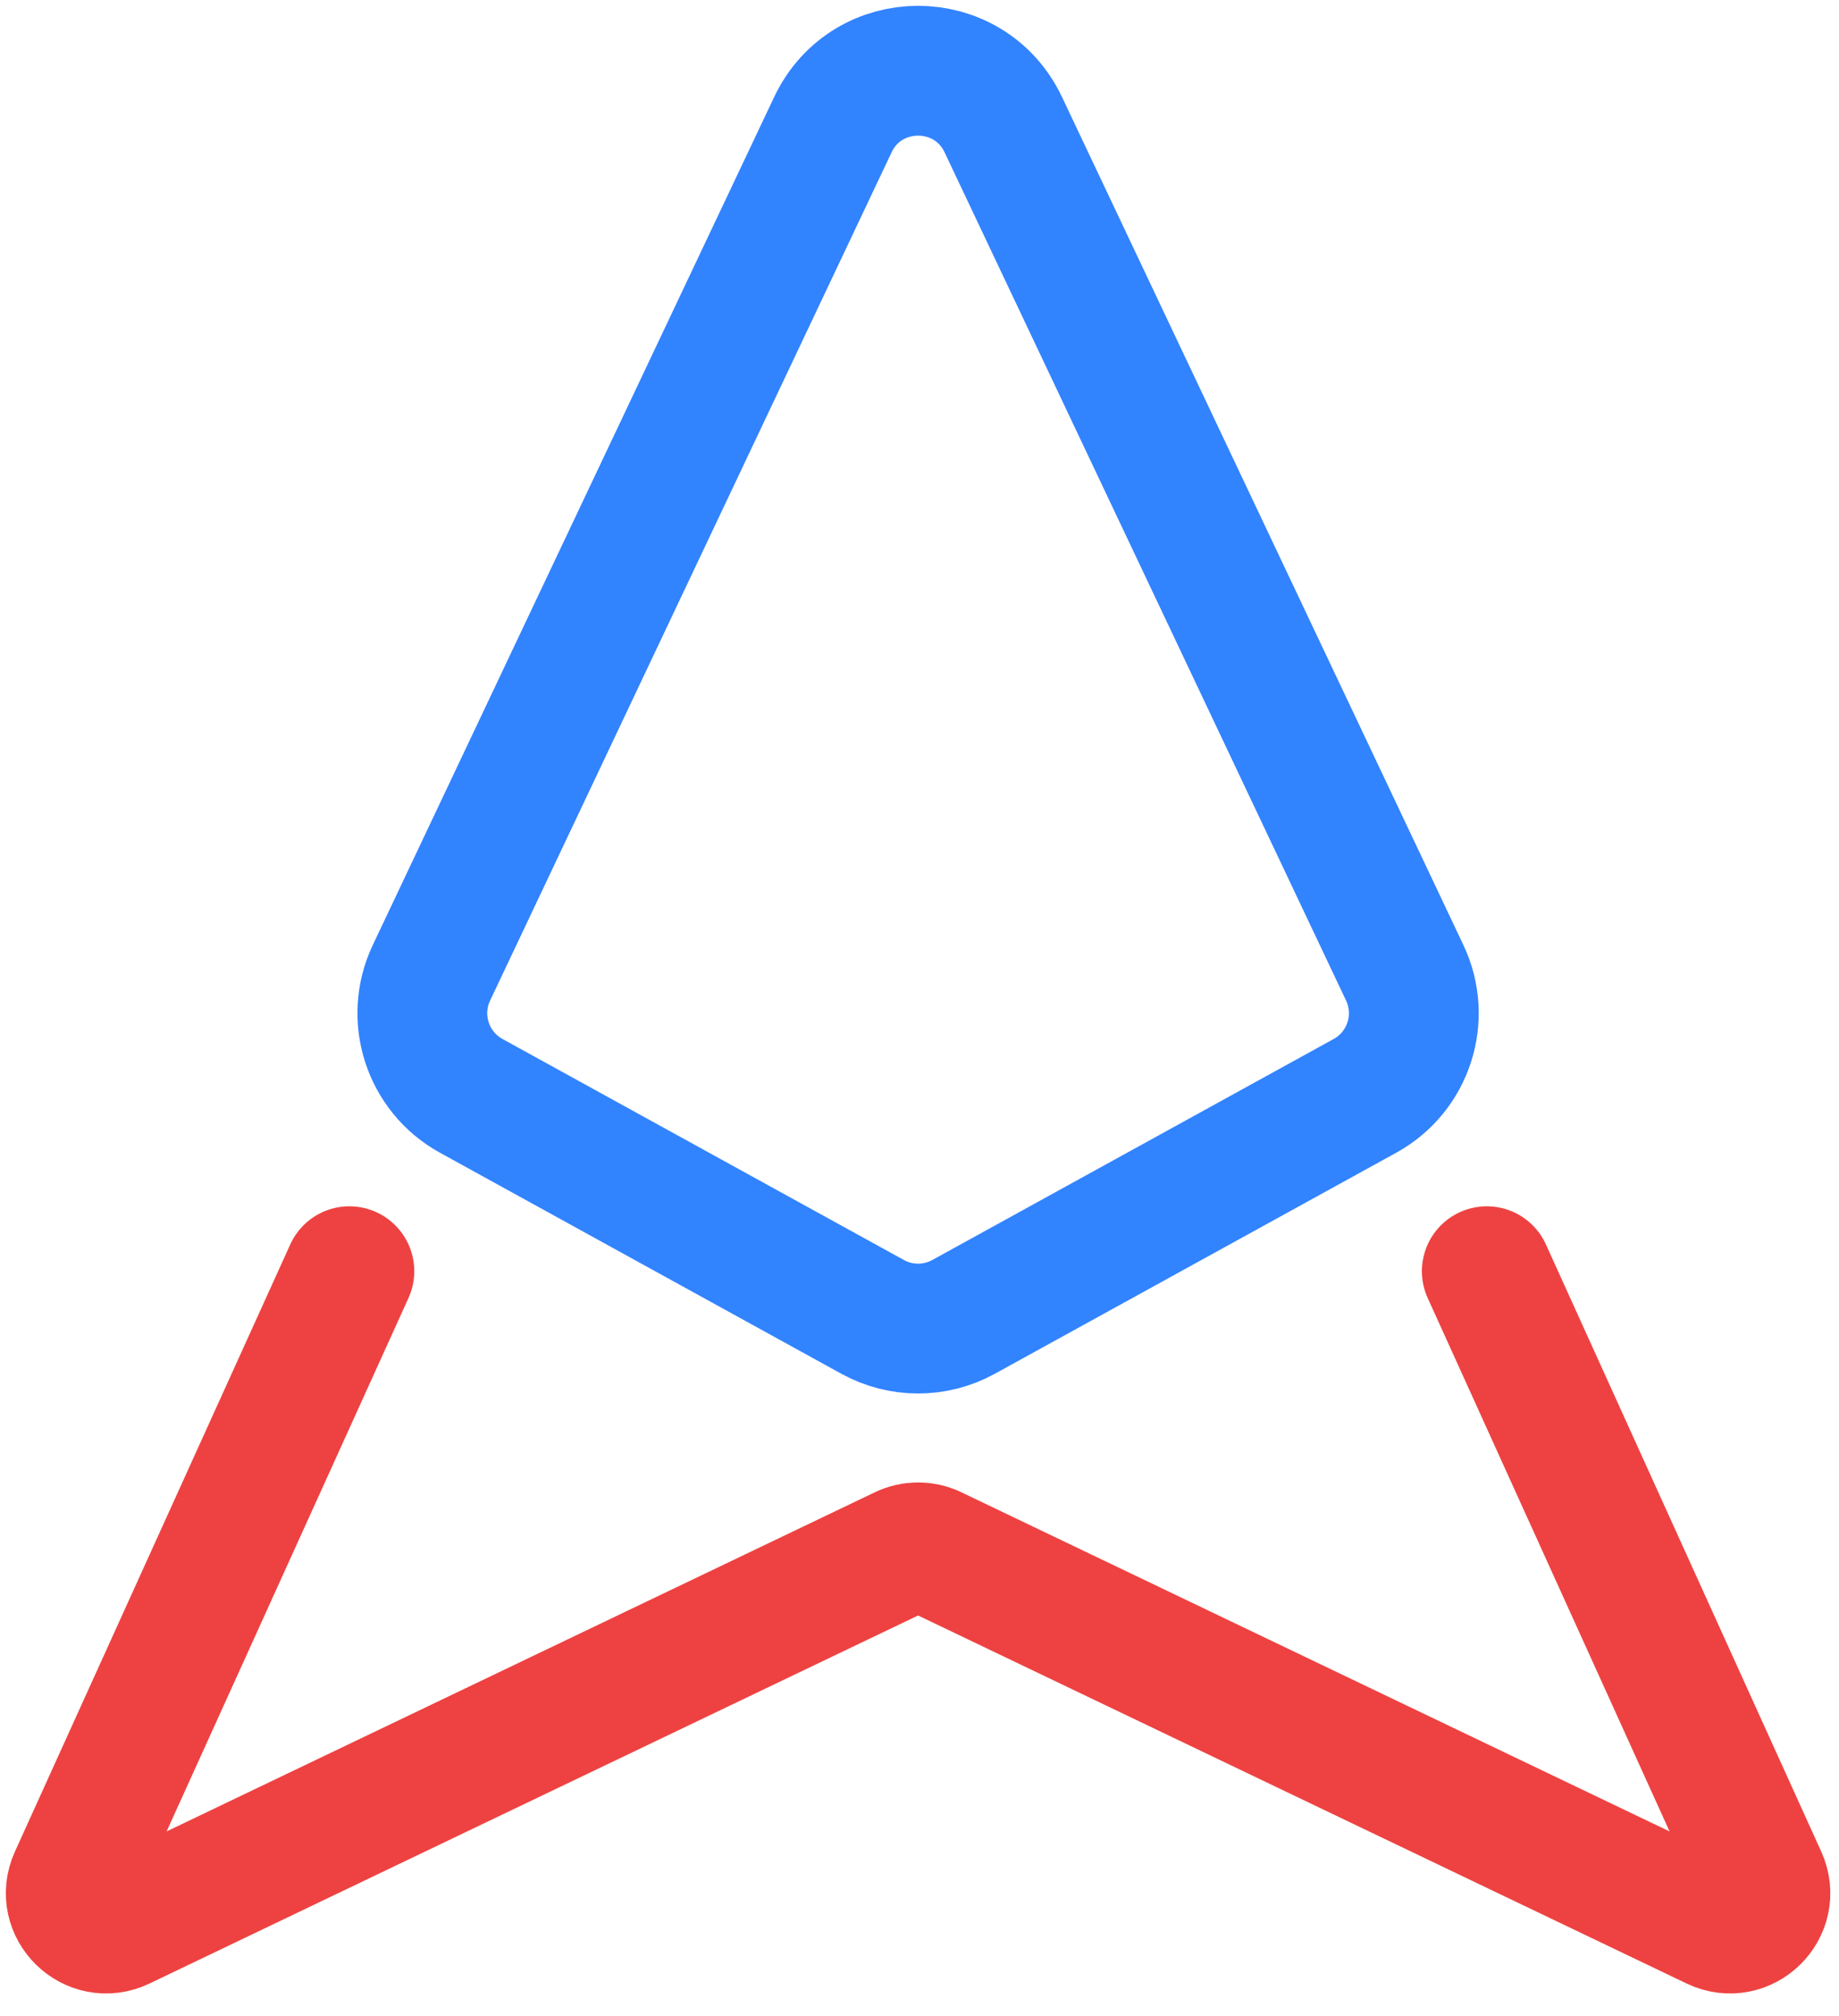 <svg width="52" height="57" viewBox="0 0 52 57" fill="none" xmlns="http://www.w3.org/2000/svg">
<path d="M9.879 35.937L2.093 53.103C1.707 53.953 2.594 54.822 3.435 54.419L25.528 43.842C25.801 43.711 26.119 43.711 26.392 43.842L48.484 54.419C49.327 54.822 50.213 53.953 49.827 53.103L42.041 35.937" stroke="#ED4241" stroke-width="3.67" stroke-linecap="round"/>
<path d="M13.323 30.979L24.674 37.228C25.475 37.669 26.445 37.669 27.246 37.228L38.597 30.979C39.831 30.299 40.324 28.776 39.721 27.502L28.37 3.526C27.407 1.491 24.513 1.491 23.55 3.526L12.199 27.502C11.596 28.776 12.089 30.299 13.323 30.979Z" stroke="#3283FE" stroke-width="3.67" stroke-linecap="round"/>
</svg>
